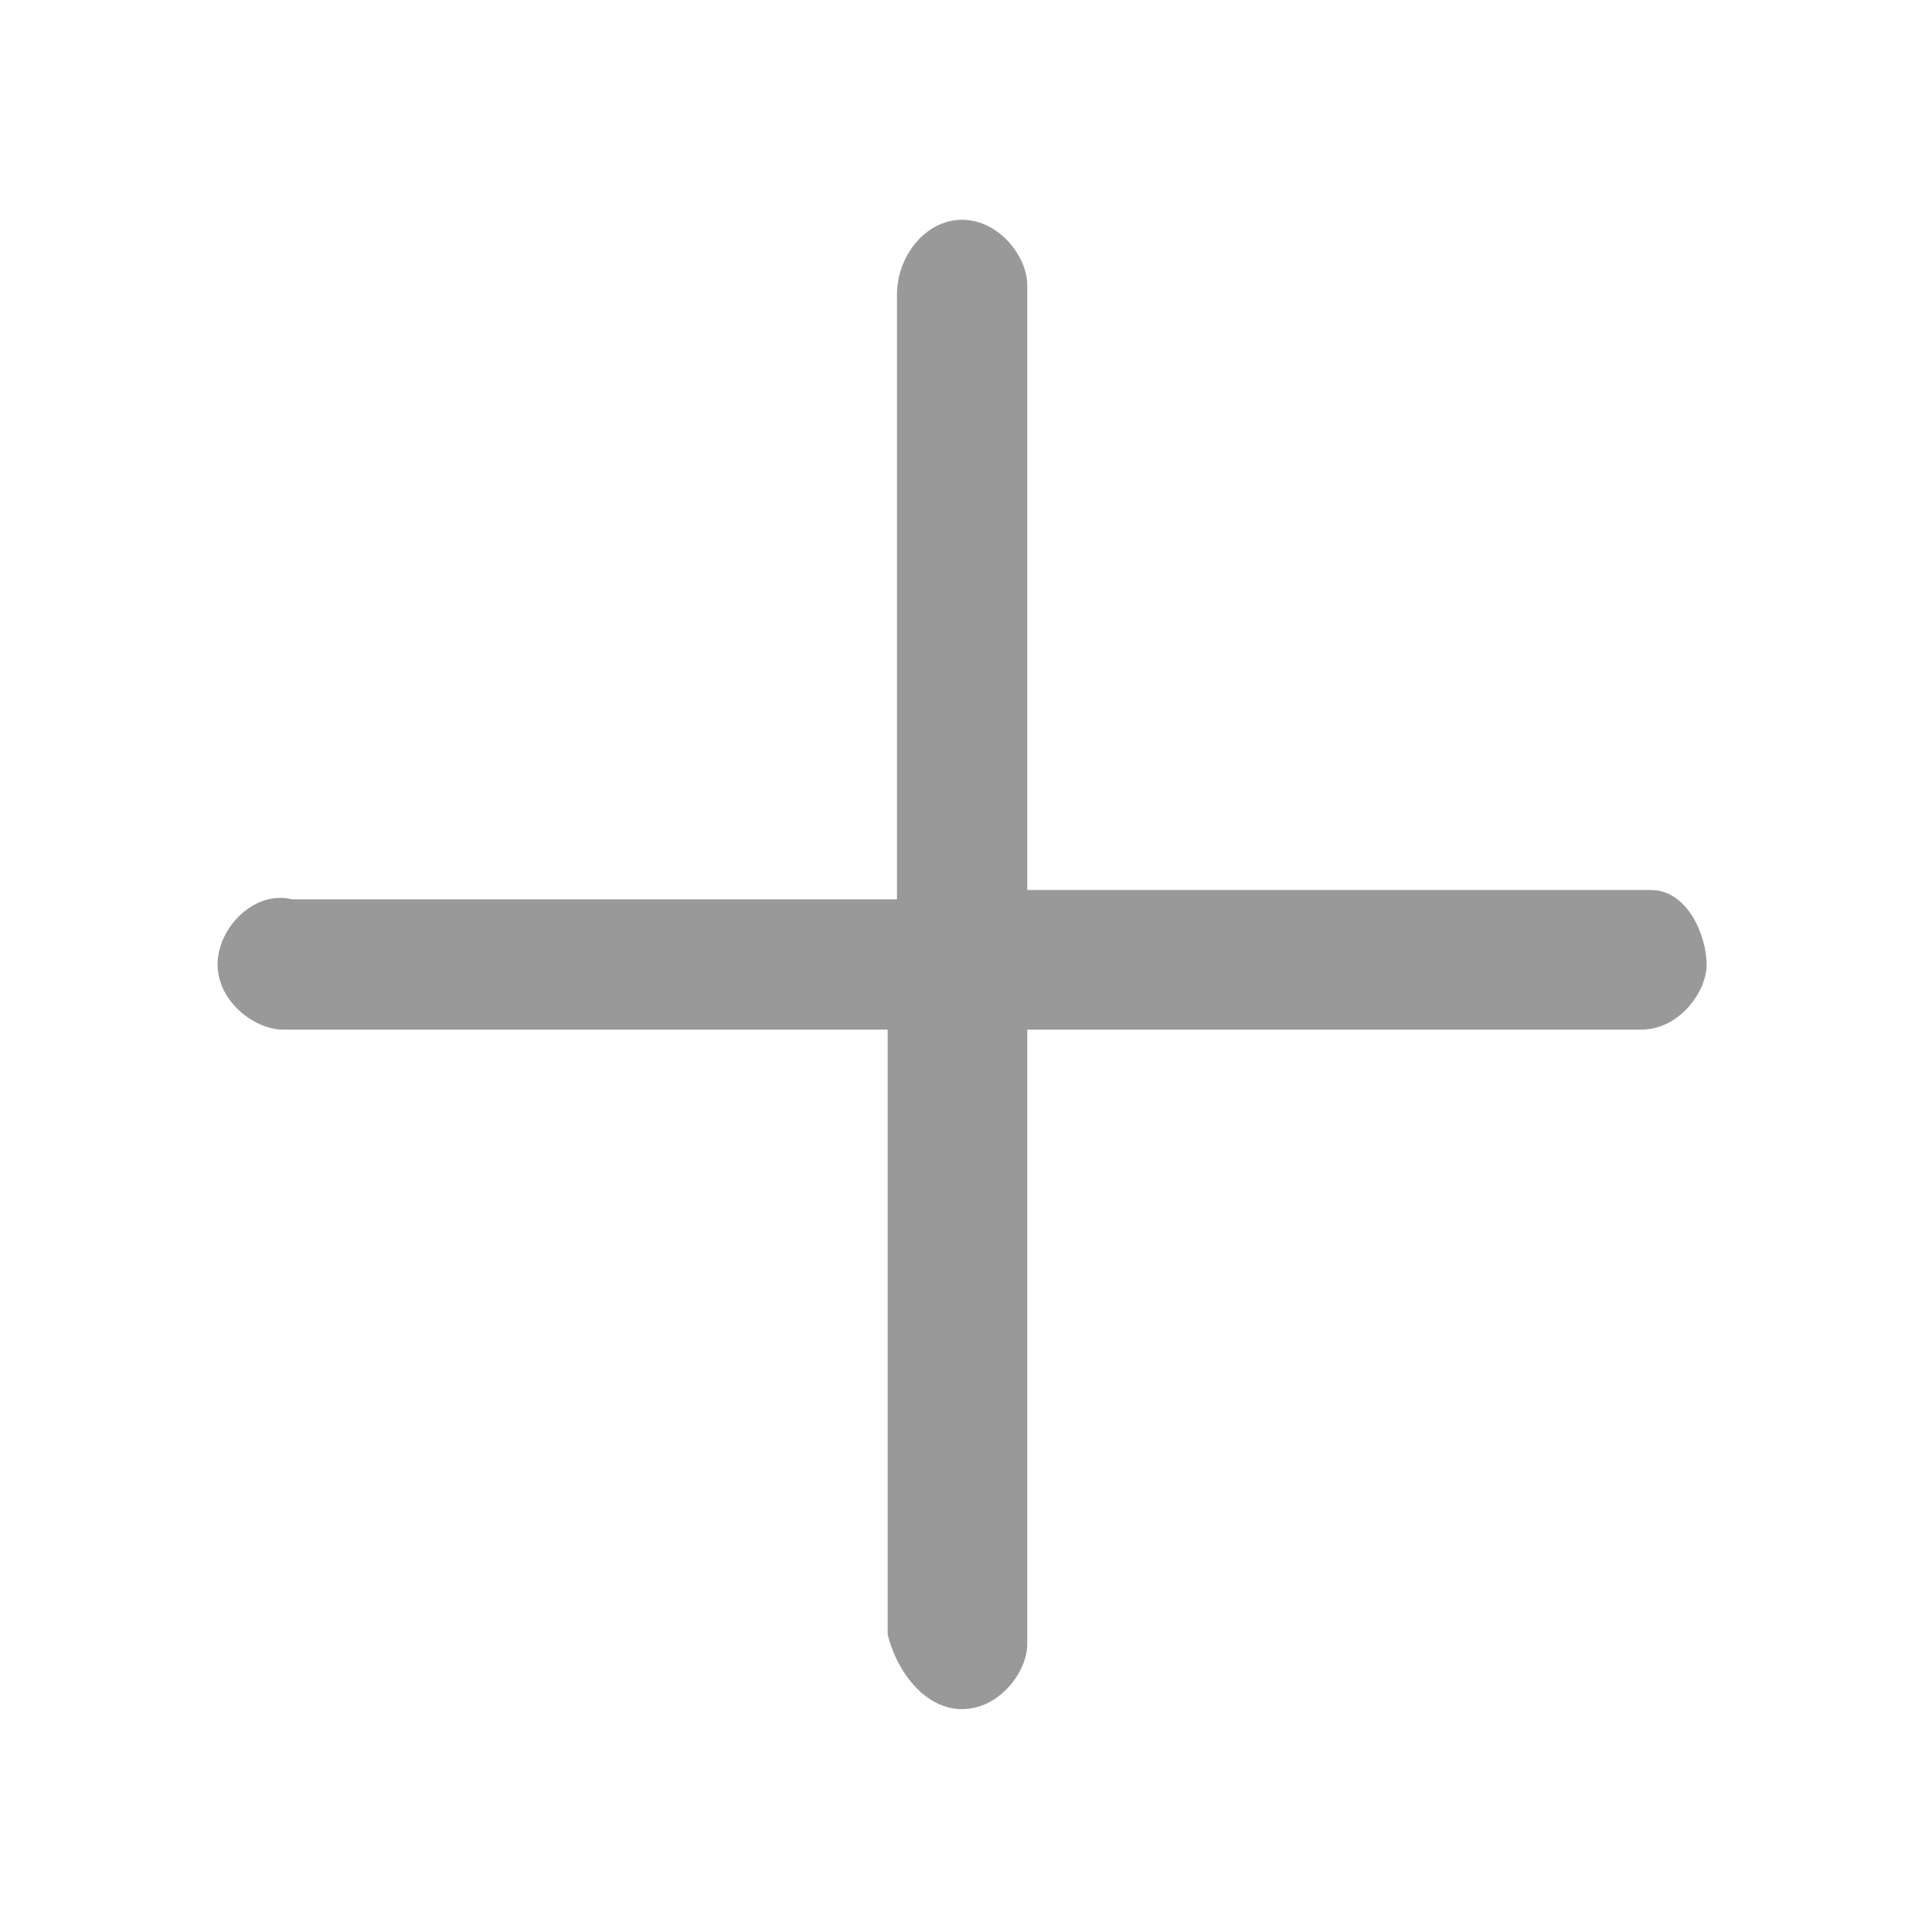 <?xml version="1.0" standalone="no"?><!DOCTYPE svg PUBLIC "-//W3C//DTD SVG 1.1//EN" "http://www.w3.org/Graphics/SVG/1.1/DTD/svg11.dtd"><svg t="1611542114883" class="icon" viewBox="0 0 1027 1024" version="1.1" xmlns="http://www.w3.org/2000/svg" p-id="2012" xmlns:xlink="http://www.w3.org/1999/xlink" width="200.586" height="200"><defs><style type="text/css"></style></defs><path d="M877.518 472.992h-331.451v-321.558c0-14.841-14.841-34.629-34.629-34.629-19.788 0-34.629 19.788-34.629 39.576v321.558H155.249c-19.788-4.947-39.576 14.841-39.576 34.629s19.788 34.629 34.629 34.629h321.558v321.558c4.947 19.788 19.788 39.576 39.576 39.576s34.629-19.788 34.629-34.629v-326.505h326.505c19.788 0 34.629-19.788 34.629-34.629s-9.894-39.576-29.682-39.576Z" fill="#999999" p-id="2013"></path></svg>